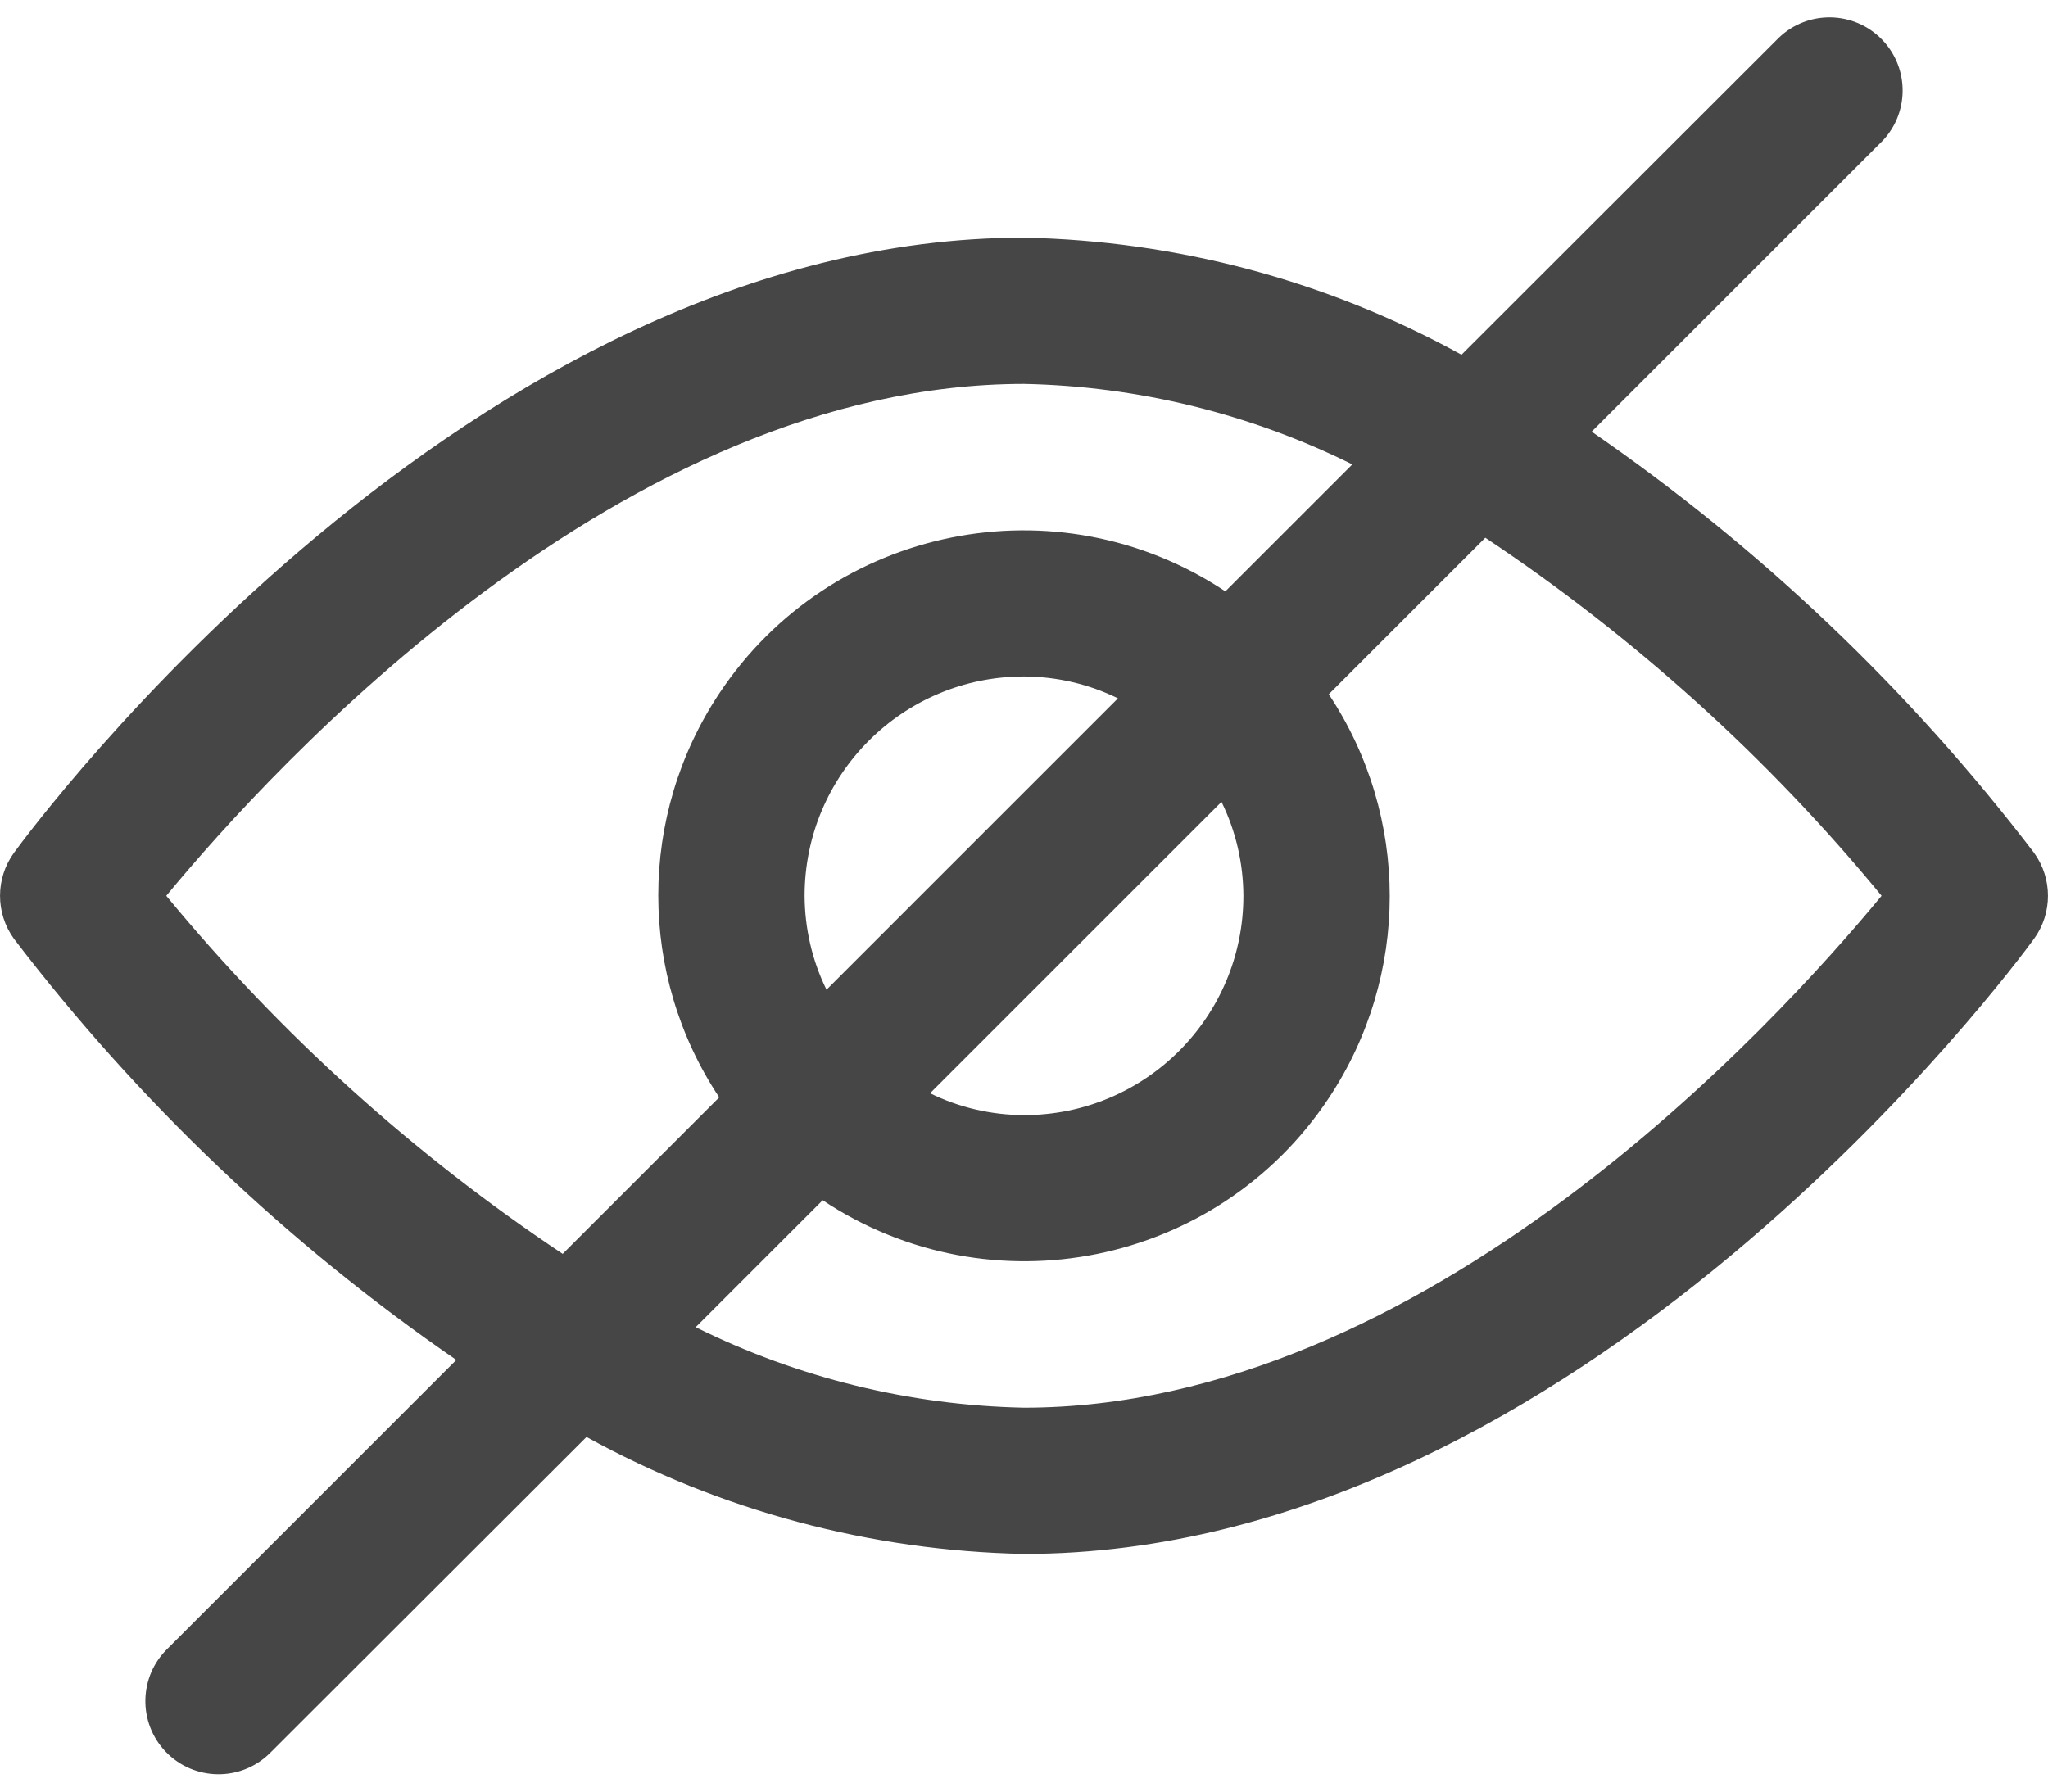 <svg width="16" height="14" viewBox="0 0 16 14" fill="none" xmlns="http://www.w3.org/2000/svg">
<path d="M15.891 6.664C14.92 5.392 13.753 4.281 12.435 3.373L14.69 1.118C14.917 0.899 14.923 0.537 14.704 0.31C14.484 0.083 14.123 0.077 13.896 0.296C13.891 0.301 13.886 0.306 13.882 0.31L11.418 2.772C10.37 2.194 9.197 1.881 8 1.857C3.657 1.857 0.252 6.468 0.109 6.664C-0.036 6.864 -0.036 7.136 0.109 7.336C1.08 8.608 2.247 9.719 3.565 10.627L1.31 12.882C1.083 13.101 1.077 13.463 1.296 13.69C1.516 13.917 1.877 13.923 2.104 13.704C2.109 13.699 2.114 13.694 2.118 13.69L4.582 11.229C5.63 11.806 6.803 12.119 8 12.143C12.343 12.143 15.748 7.533 15.891 7.336C16.036 7.136 16.036 6.864 15.891 6.664ZM4.396 9.798C3.232 9.022 2.189 8.08 1.299 7C2.141 5.981 4.869 3 8 3C8.891 3.018 9.767 3.233 10.565 3.629L9.573 4.621C8.261 3.749 6.49 4.107 5.619 5.419C4.984 6.375 4.984 7.619 5.619 8.575L4.396 9.798ZM9.543 6.266C9.655 6.494 9.713 6.746 9.714 7C9.714 7.947 8.947 8.714 8 8.714C7.745 8.713 7.494 8.655 7.266 8.543L9.543 6.266ZM6.457 7.734C6.345 7.506 6.287 7.255 6.286 7C6.286 6.053 7.053 5.286 8 5.286C8.255 5.287 8.506 5.345 8.734 5.457L6.457 7.734ZM8 11C7.109 10.982 6.233 10.767 5.435 10.371L6.427 9.379C7.739 10.251 9.51 9.893 10.381 8.581C11.016 7.625 11.016 6.381 10.381 5.425L11.604 4.202C12.768 4.978 13.812 5.92 14.7 7C13.859 8.019 11.131 11 8 11Z" fill="#181818" fill-opacity="0.8"/>
</svg>
